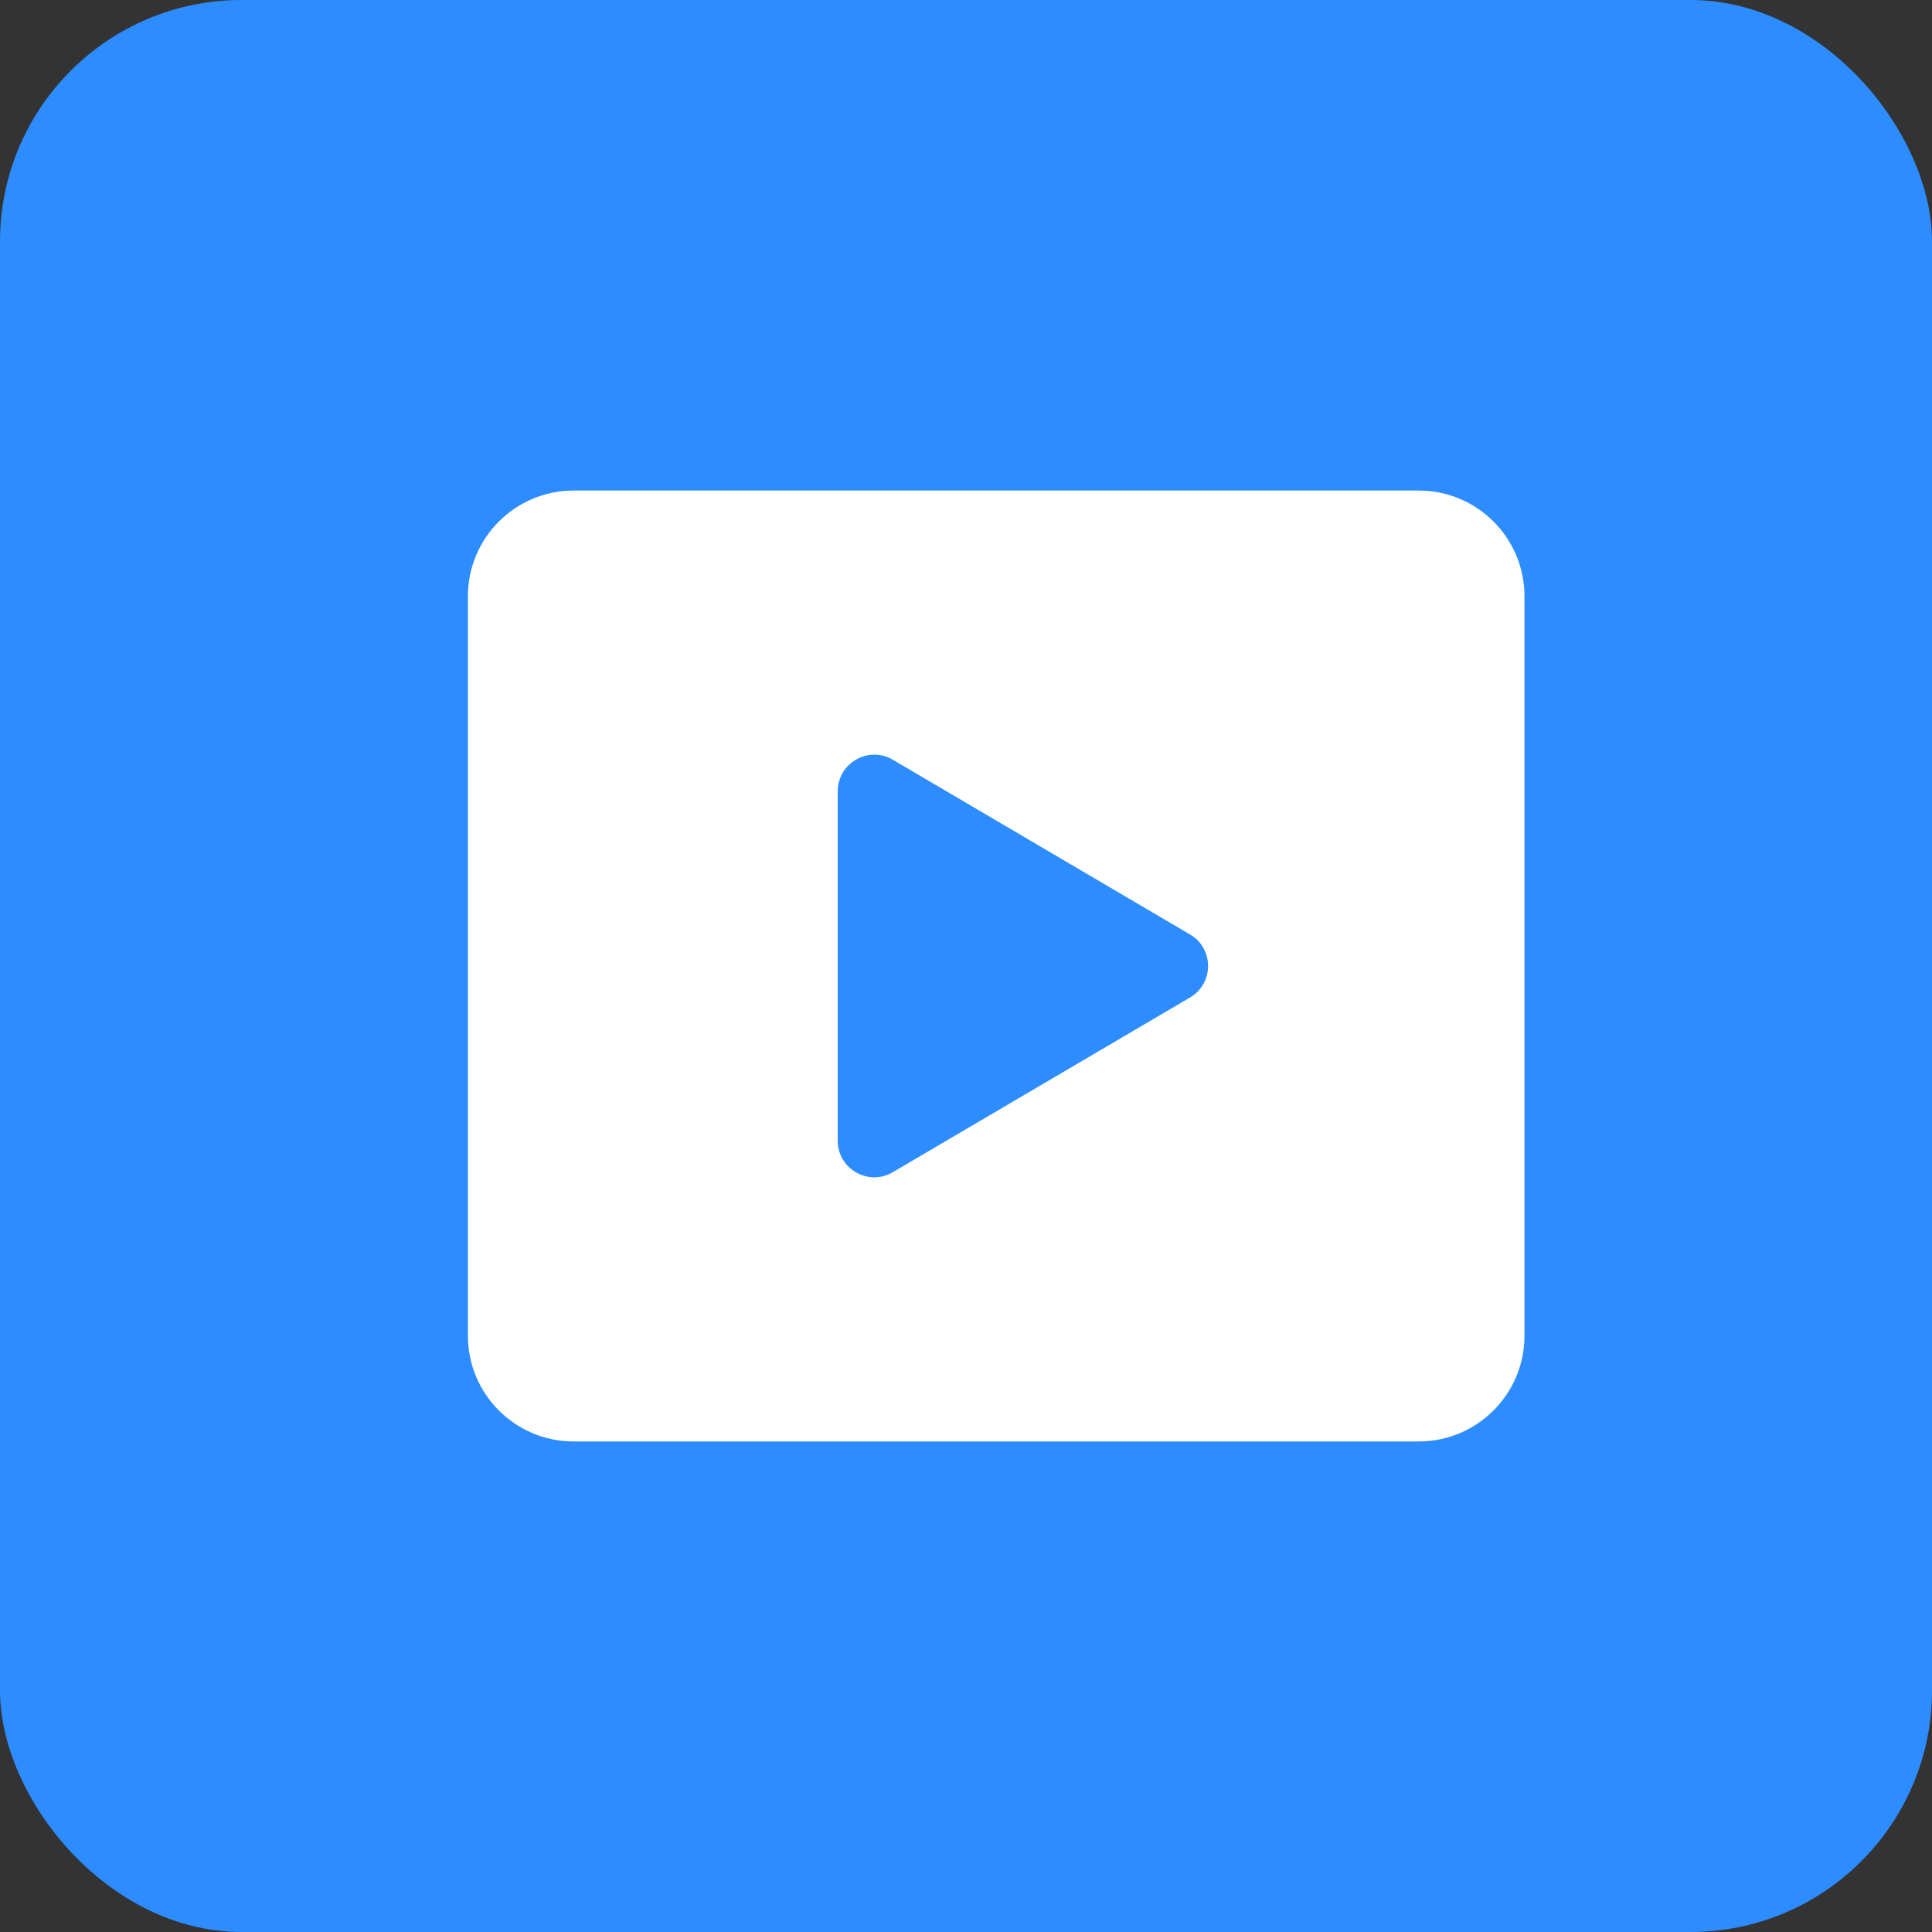 <svg width="64" height="64" viewBox="0 0 64 64" fill="none" xmlns="http://www.w3.org/2000/svg">
<rect x="0" y="0" width="64" height="64" fill="#333333" stroke="none"/>
<rect width="64" height="64" rx="8" fill="#2D8CFF"/>
<path d="M47 16.25H19C17.07 16.25 15.5 17.82 15.5 19.75V44.25C15.5 46.18 17.07 47.75 19 47.75H47C48.93 47.75 50.5 46.18 50.5 44.25V19.75C50.5 17.82 48.93 16.25 47 16.25ZM27.75 37.785V26.215C27.75 25.284 28.756 24.699 29.565 25.161L39.407 30.947C40.222 31.412 40.222 32.586 39.407 33.052L29.565 38.837C28.756 39.301 27.75 38.717 27.75 37.785Z" fill="white"/>
</svg>
